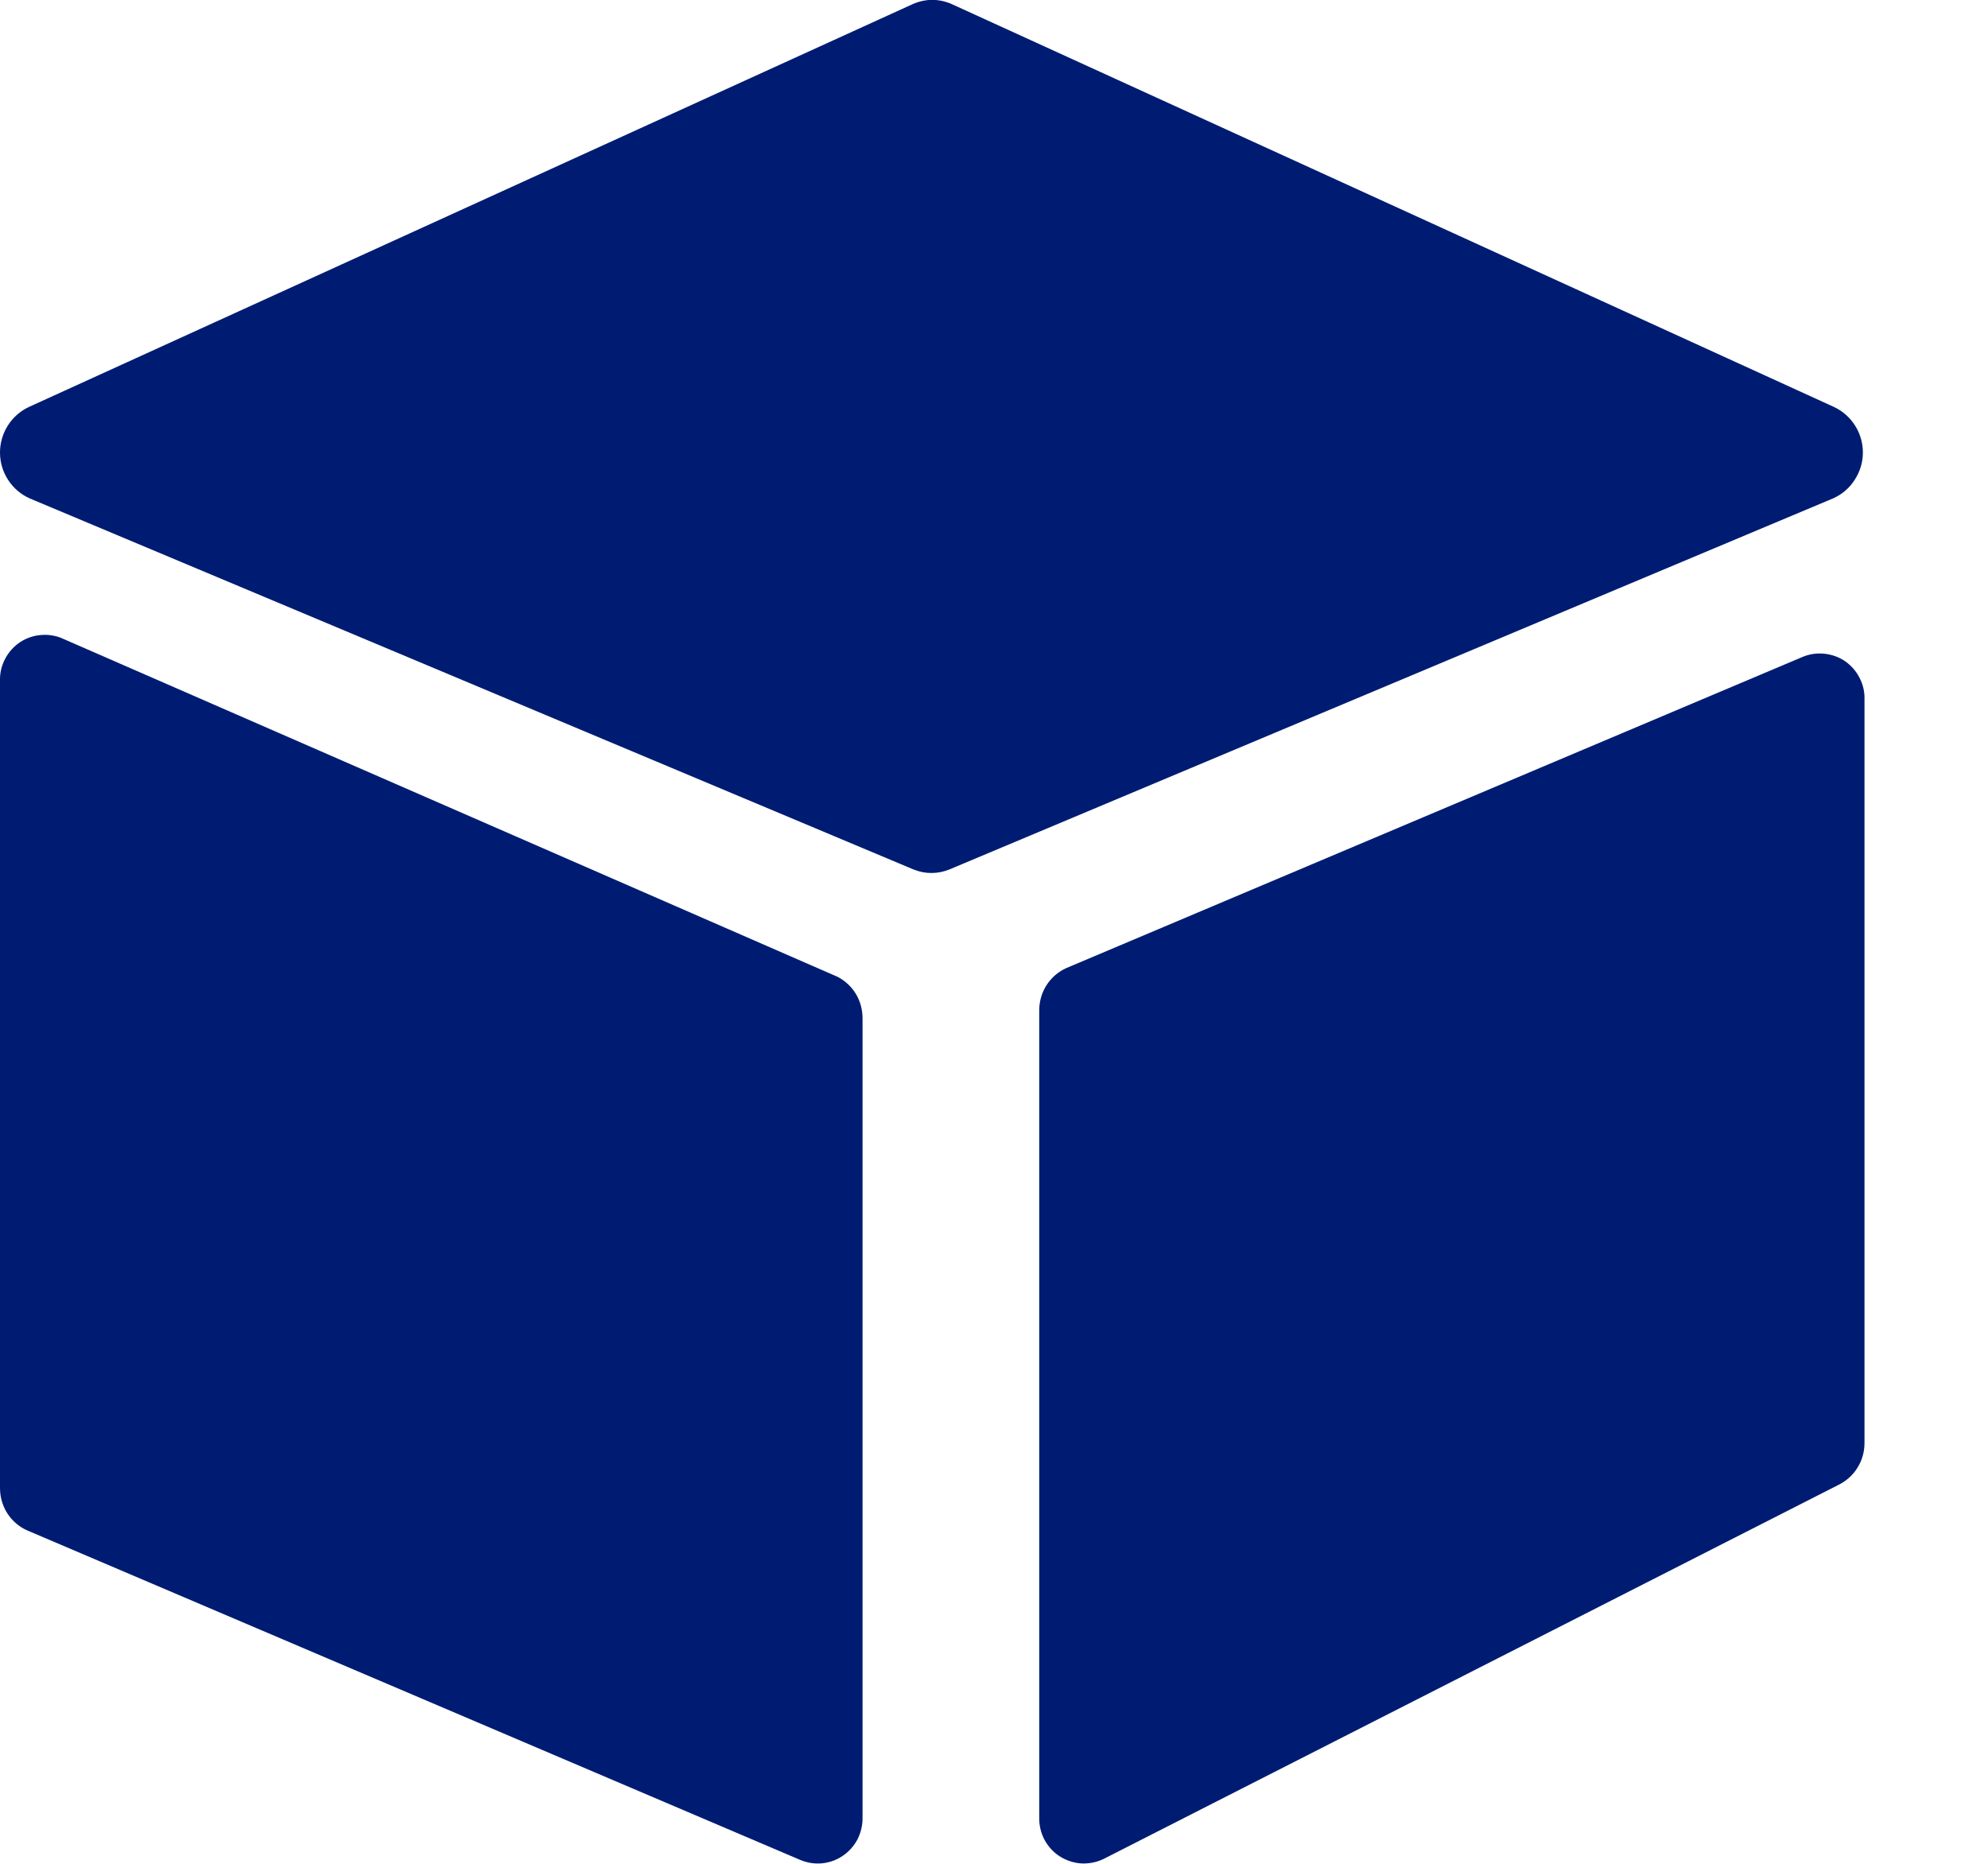 <svg width="16" height="15" viewBox="0 0 16 15" fill="none" xmlns="http://www.w3.org/2000/svg">
<g clip-path="url(#clip0)">
<path d="M14.505 5.288L8.58 7.792C8.515 7.822 8.46 7.87 8.422 7.93C8.384 7.99 8.364 8.06 8.364 8.132V14.628C8.363 14.69 8.377 14.751 8.406 14.806C8.435 14.86 8.477 14.907 8.529 14.94C8.581 14.973 8.641 14.993 8.703 14.997C8.764 15 8.826 14.988 8.882 14.961L14.805 11.946C14.866 11.914 14.917 11.867 14.952 11.808C14.988 11.749 15.006 11.682 15.006 11.613V5.628C15.008 5.568 14.994 5.508 14.966 5.455C14.939 5.401 14.898 5.355 14.849 5.321C14.799 5.287 14.741 5.267 14.681 5.261C14.621 5.255 14.561 5.264 14.505 5.288Z" fill="#001C72"/>
<path d="M6.742 7.862L0.517 5.145C0.462 5.118 0.4 5.106 0.338 5.11C0.277 5.113 0.217 5.133 0.165 5.166C0.113 5.2 0.071 5.246 0.042 5.301C0.013 5.355 -0.002 5.417 -9.16931e-07 5.478V11.976C-0 12.048 0.02 12.118 0.058 12.178C0.097 12.239 0.152 12.287 0.217 12.316L6.441 14.969C6.496 14.992 6.557 15.002 6.617 14.996C6.677 14.99 6.734 14.969 6.784 14.935C6.834 14.901 6.874 14.855 6.902 14.802C6.929 14.748 6.943 14.688 6.942 14.628V8.195C6.942 8.126 6.924 8.059 6.889 8C6.854 7.942 6.803 7.894 6.742 7.862Z" fill="#001C72"/>
<path d="M14.762 3.276L7.66 0.033C7.61 0.011 7.557 -0.001 7.503 -0.001C7.449 -0.001 7.396 0.011 7.346 0.033L0.231 3.276C0.161 3.309 0.102 3.362 0.061 3.428C0.02 3.494 -0.001 3.57 -0 3.647C0.001 3.725 0.024 3.8 0.067 3.865C0.11 3.93 0.17 3.981 0.241 4.012L7.351 6.997C7.397 7.016 7.446 7.026 7.496 7.026C7.546 7.026 7.596 7.016 7.642 6.997L14.751 4.012C14.822 3.981 14.883 3.93 14.925 3.865C14.968 3.8 14.992 3.725 14.993 3.647C14.994 3.57 14.973 3.494 14.932 3.428C14.891 3.362 14.832 3.309 14.762 3.276Z" fill="#001C72"/>
</g>
<defs>
<clipPath id="clip0">
<rect width="15.006" height="15" fill="white"/>
</clipPath>
</defs>
</svg>
